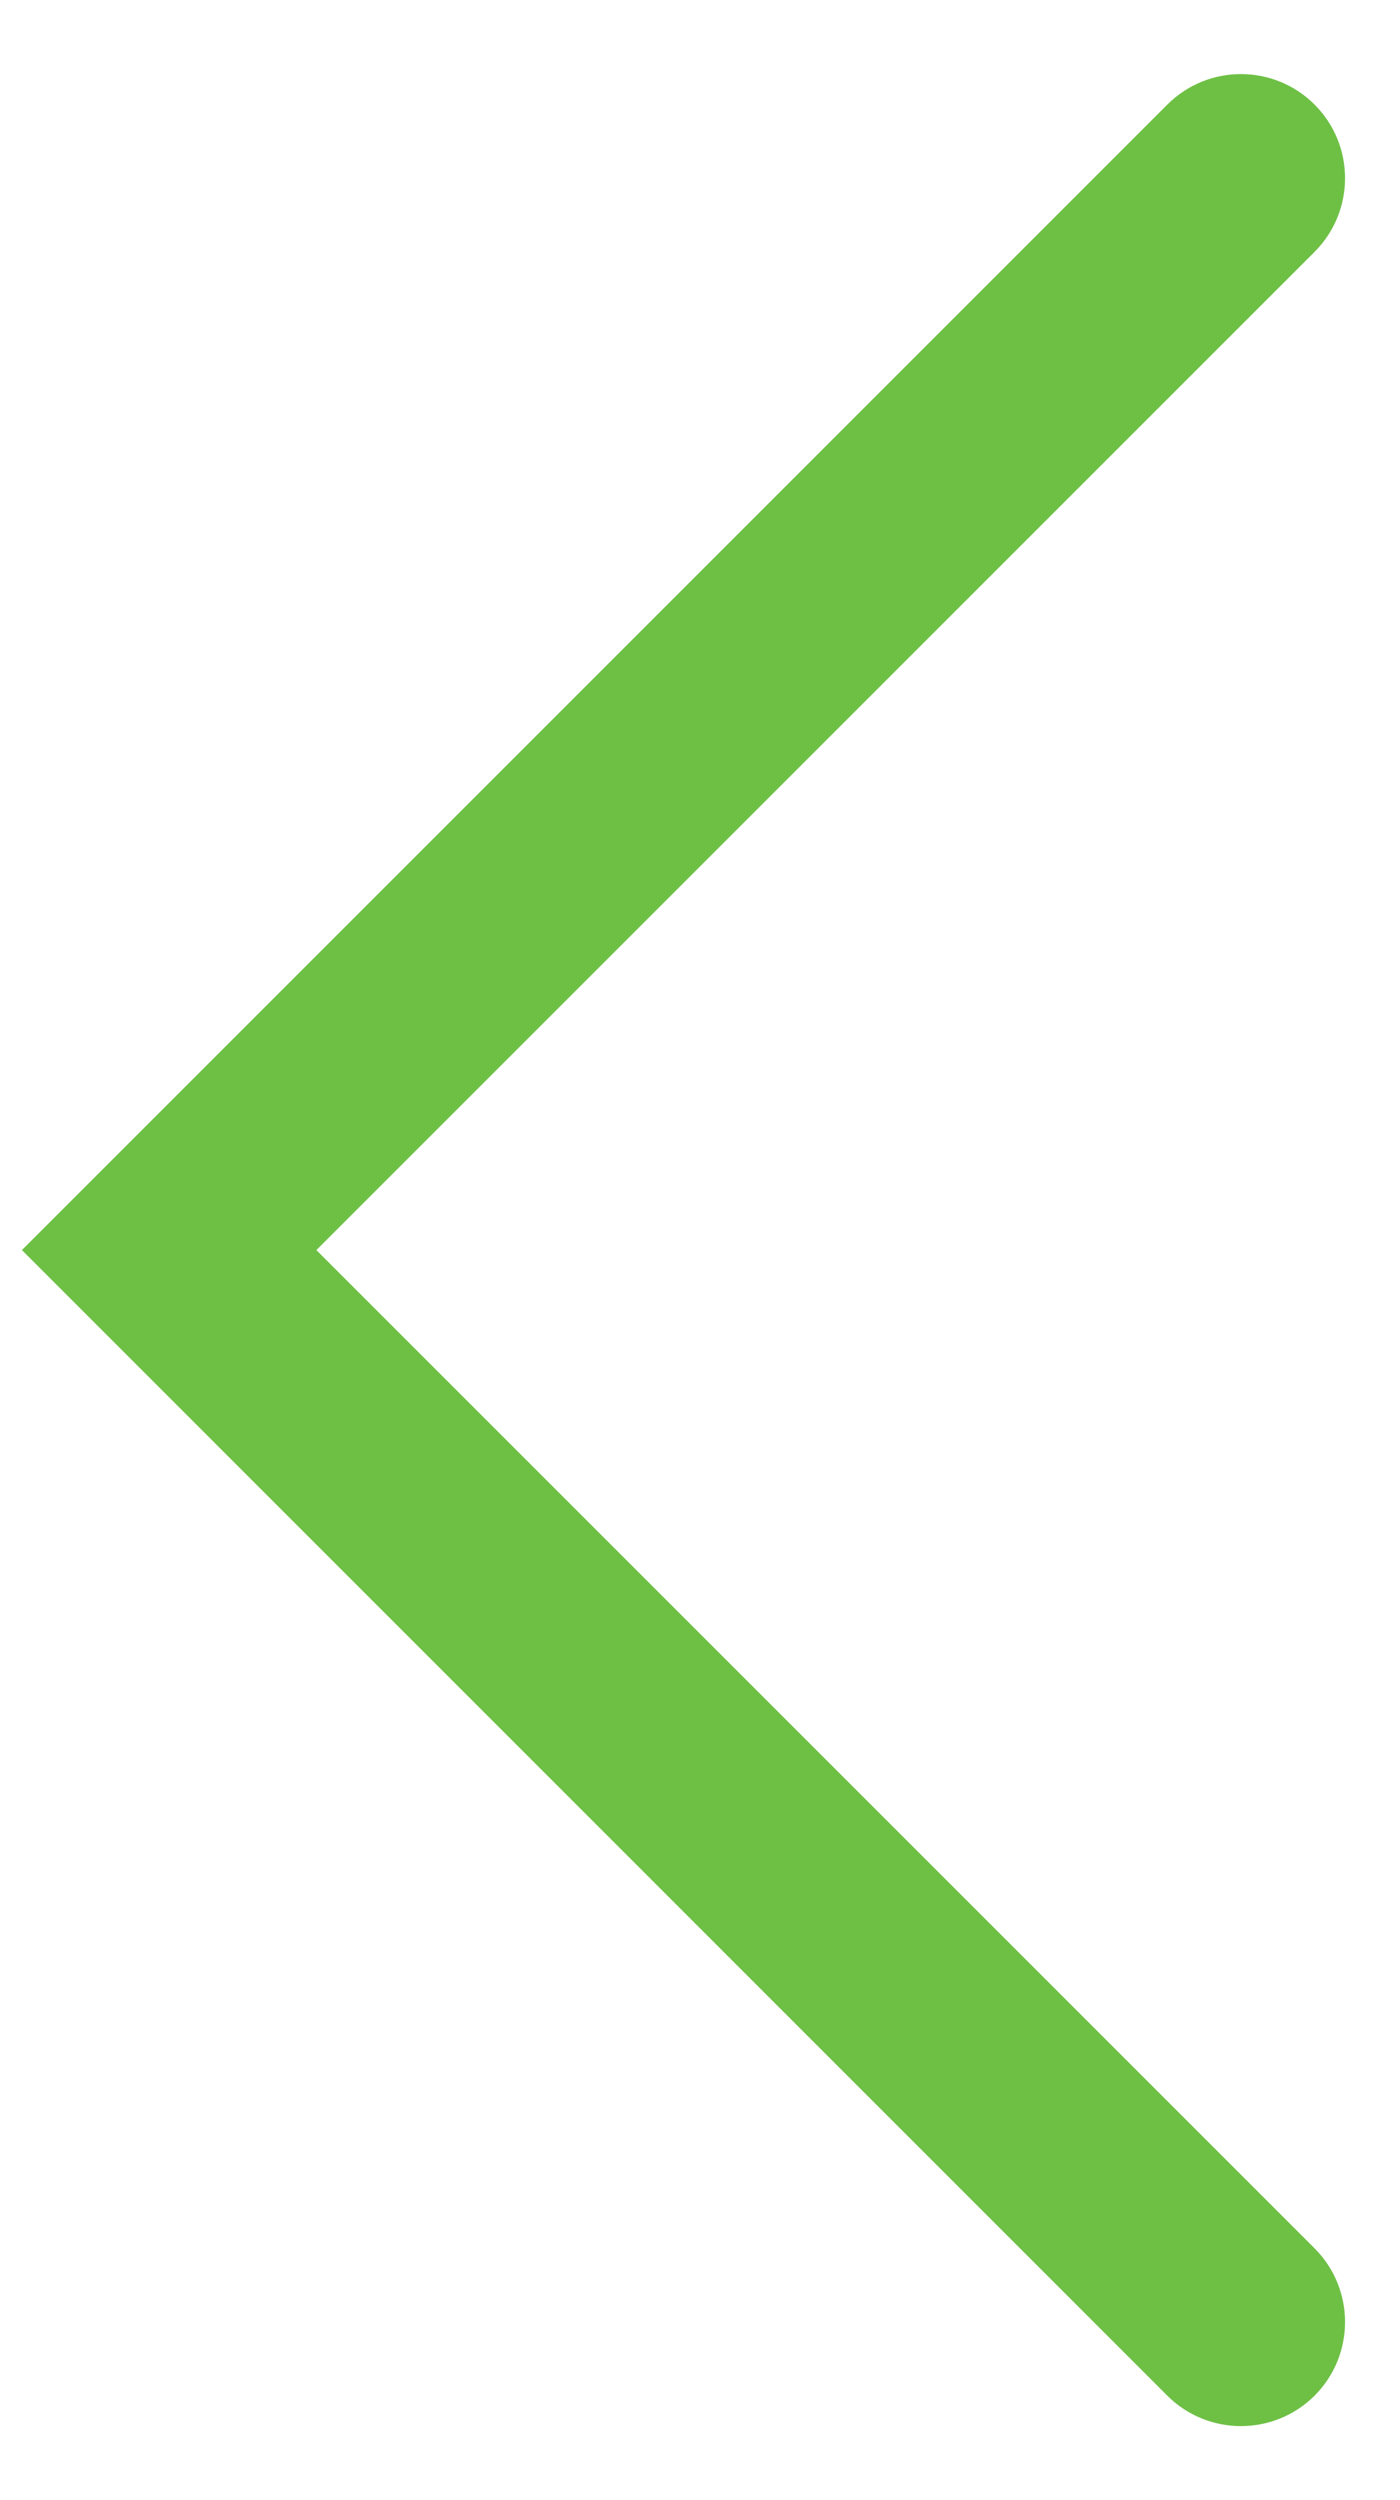 <svg width="14" height="25" viewBox="0 0 14 25" fill="none" xmlns="http://www.w3.org/2000/svg">
<path d="M11.673 1.046C12.08 0.639 12.739 0.639 13.146 1.046C13.552 1.452 13.552 2.111 13.146 2.518L3.164 12.5L13.146 22.482C13.552 22.889 13.552 23.548 13.146 23.955C12.739 24.361 12.08 24.361 11.673 23.955L0.219 12.5L11.673 1.046Z" fill="#6EC045"/>
</svg>
